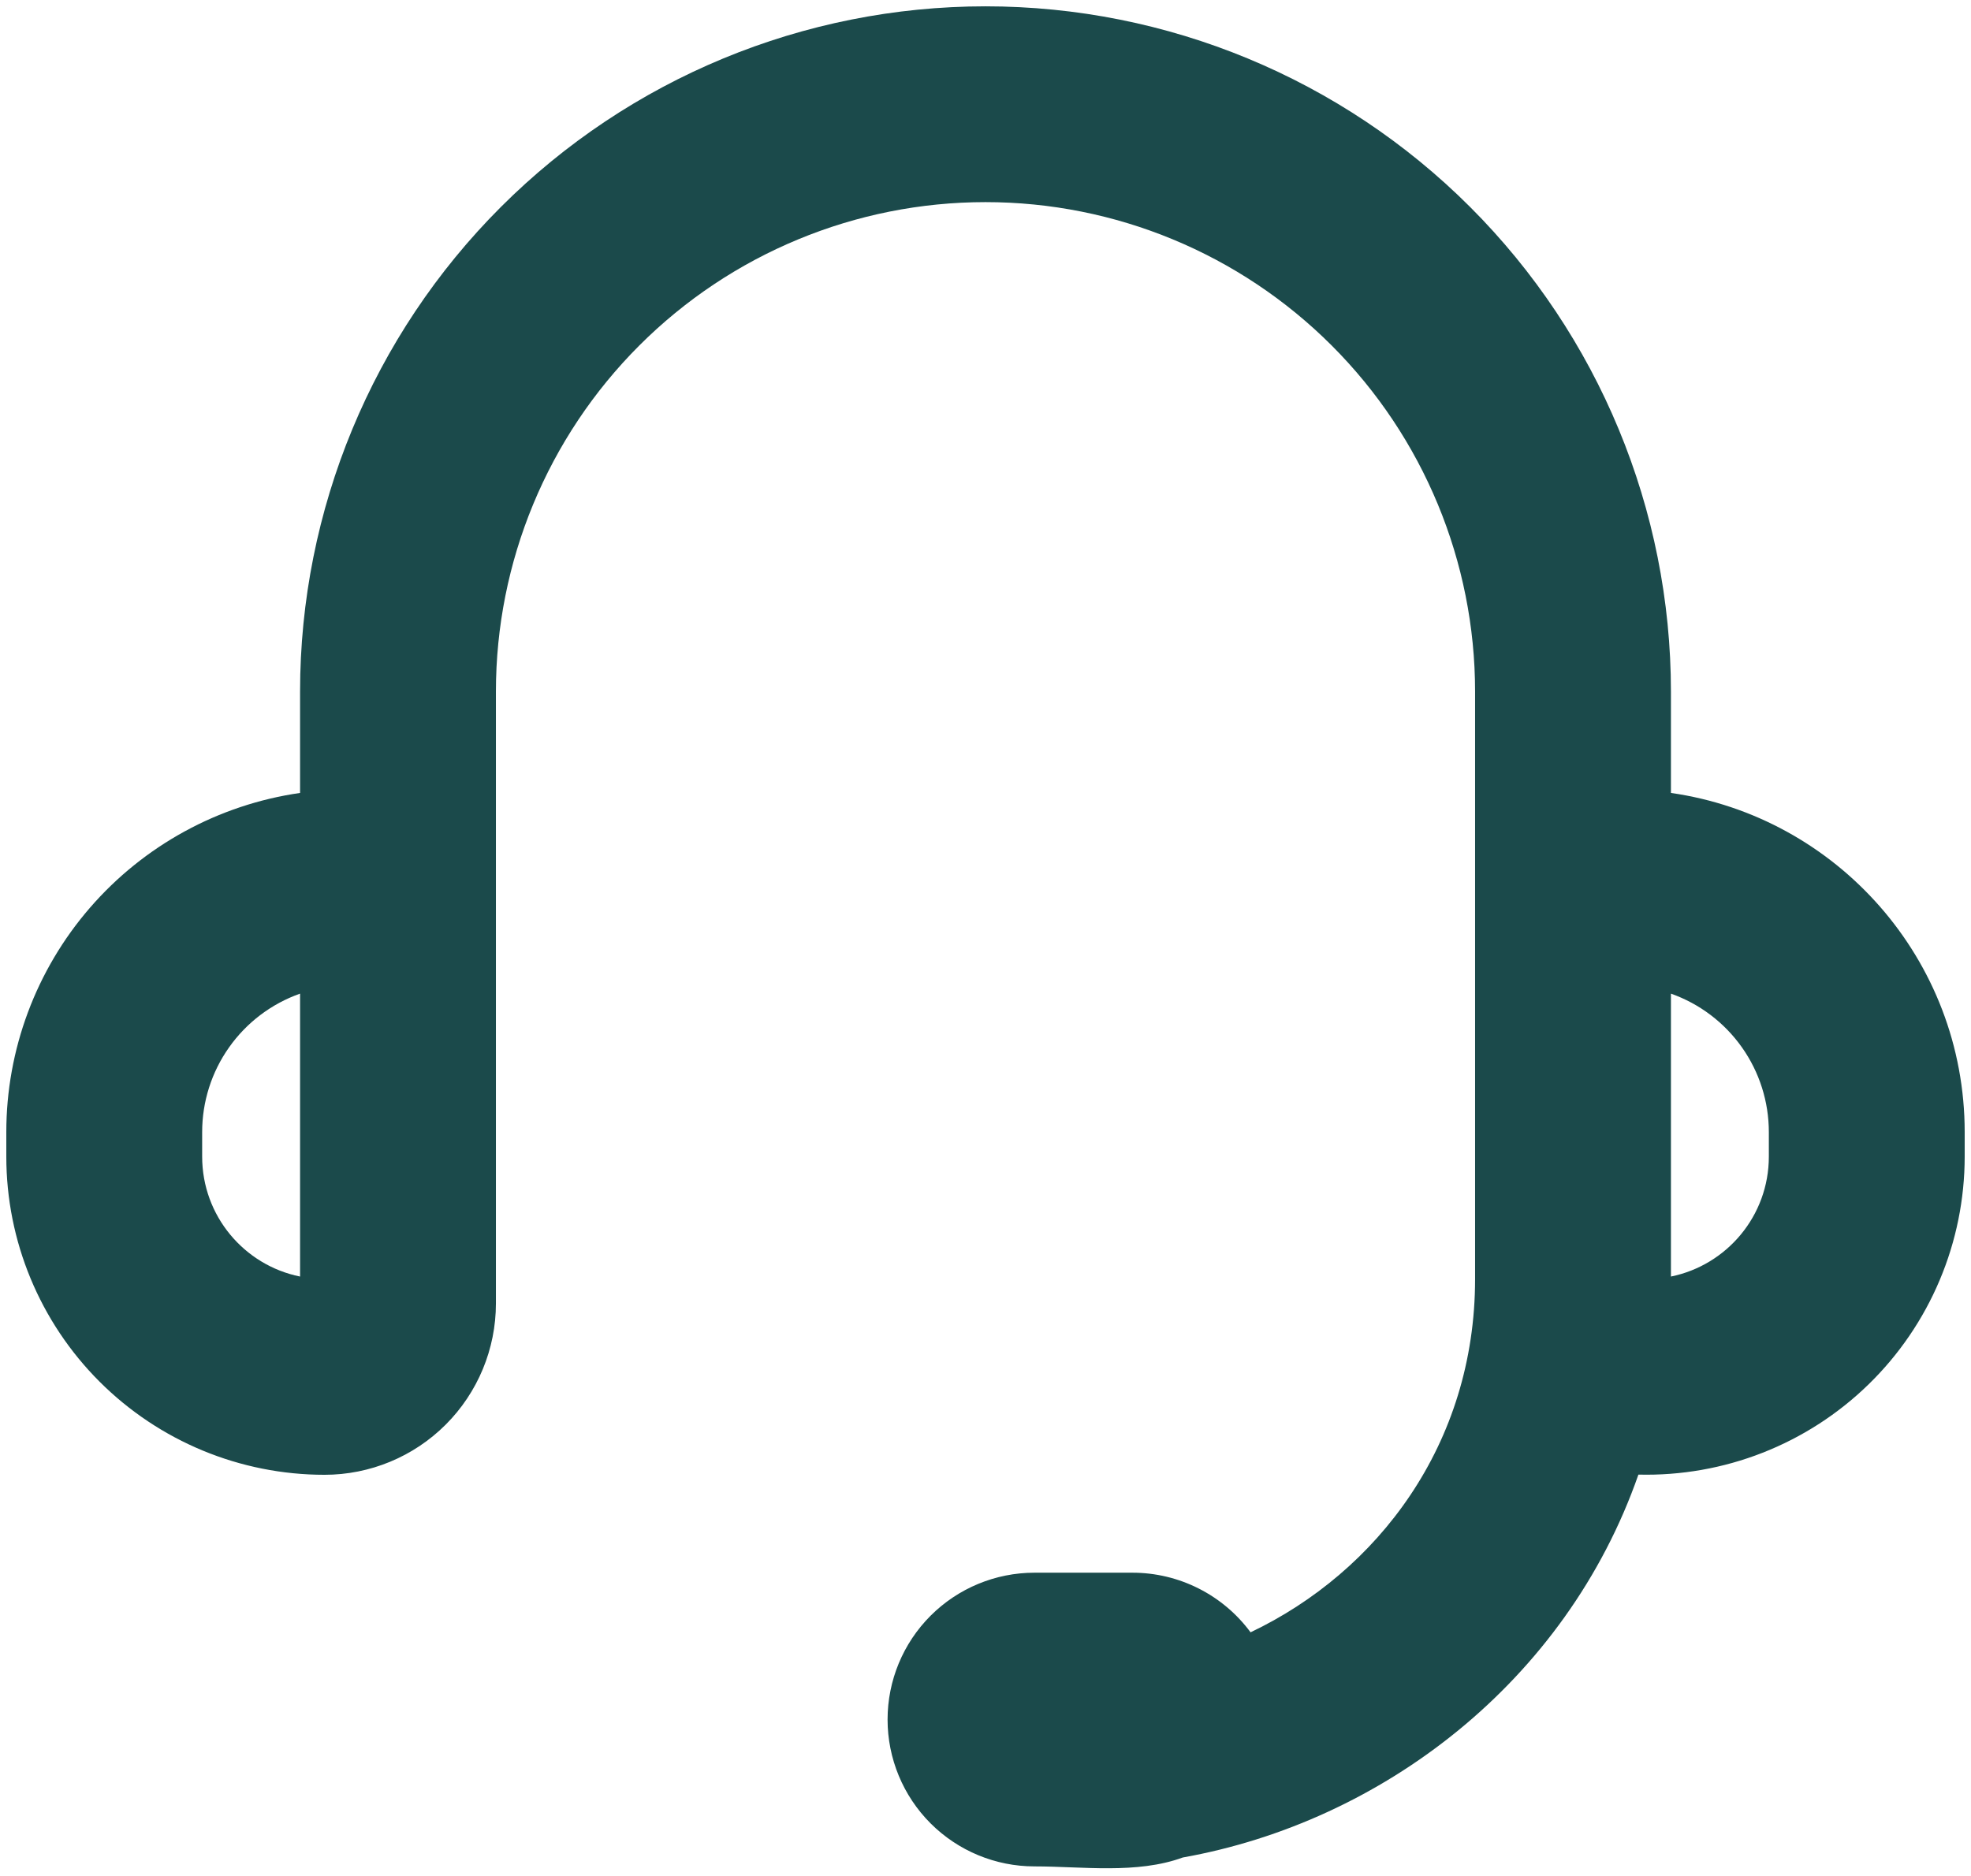 <svg width="104" height="99" viewBox="0 0 104 99" fill="none" xmlns="http://www.w3.org/2000/svg">
<path fill-rule="evenodd" clip-rule="evenodd" d="M15.833 36.501C15.833 26.909 19.644 17.709 26.426 10.927C33.209 4.144 42.408 0.334 52 0.334C61.592 0.334 70.791 4.144 77.574 10.927C84.356 17.709 88.167 26.909 88.167 36.501V41.848C96.929 43.104 103.667 50.642 103.667 59.751V61.042C103.666 63.283 103.217 65.5 102.346 67.564C101.475 69.629 100.2 71.498 98.596 73.061C96.992 74.625 95.091 75.852 93.005 76.67C90.919 77.488 88.691 77.88 86.451 77.824C82.628 88.777 72.904 96.16 62.411 98.031C59.983 98.919 57.11 98.501 54.583 98.501C52.528 98.501 50.557 97.684 49.103 96.231C47.65 94.777 46.833 92.806 46.833 90.751C46.833 88.695 47.65 86.724 49.103 85.271C50.557 83.817 52.528 83.001 54.583 83.001H59.75C60.963 83 62.16 83.285 63.243 83.832C64.326 84.378 65.266 85.171 65.986 86.147C72.682 82.959 77.833 76.227 77.833 67.501V36.501C77.833 29.649 75.112 23.078 70.267 18.234C65.422 13.389 58.851 10.667 52 10.667C45.149 10.667 38.578 13.389 33.733 18.234C28.888 23.078 26.167 29.649 26.167 36.501V68.792C26.167 71.19 25.214 73.49 23.518 75.186C21.823 76.881 19.523 77.834 17.125 77.834C12.672 77.834 8.401 76.065 5.251 72.916C2.102 69.767 0.333 65.496 0.333 61.042V59.751C0.332 55.401 1.899 51.197 4.745 47.909C7.592 44.621 11.529 42.469 15.833 41.848V36.501ZM15.833 52.44C14.322 52.974 13.013 53.964 12.088 55.274C11.162 56.583 10.666 58.147 10.667 59.751V61.042C10.667 64.168 12.888 66.777 15.833 67.371V52.44ZM88.167 52.44V67.371C91.112 66.772 93.333 64.168 93.333 61.042V59.751C93.334 58.147 92.838 56.583 91.912 55.274C90.987 53.964 89.678 52.974 88.167 52.44Z" fill="#1B4A4B"/>
</svg>
